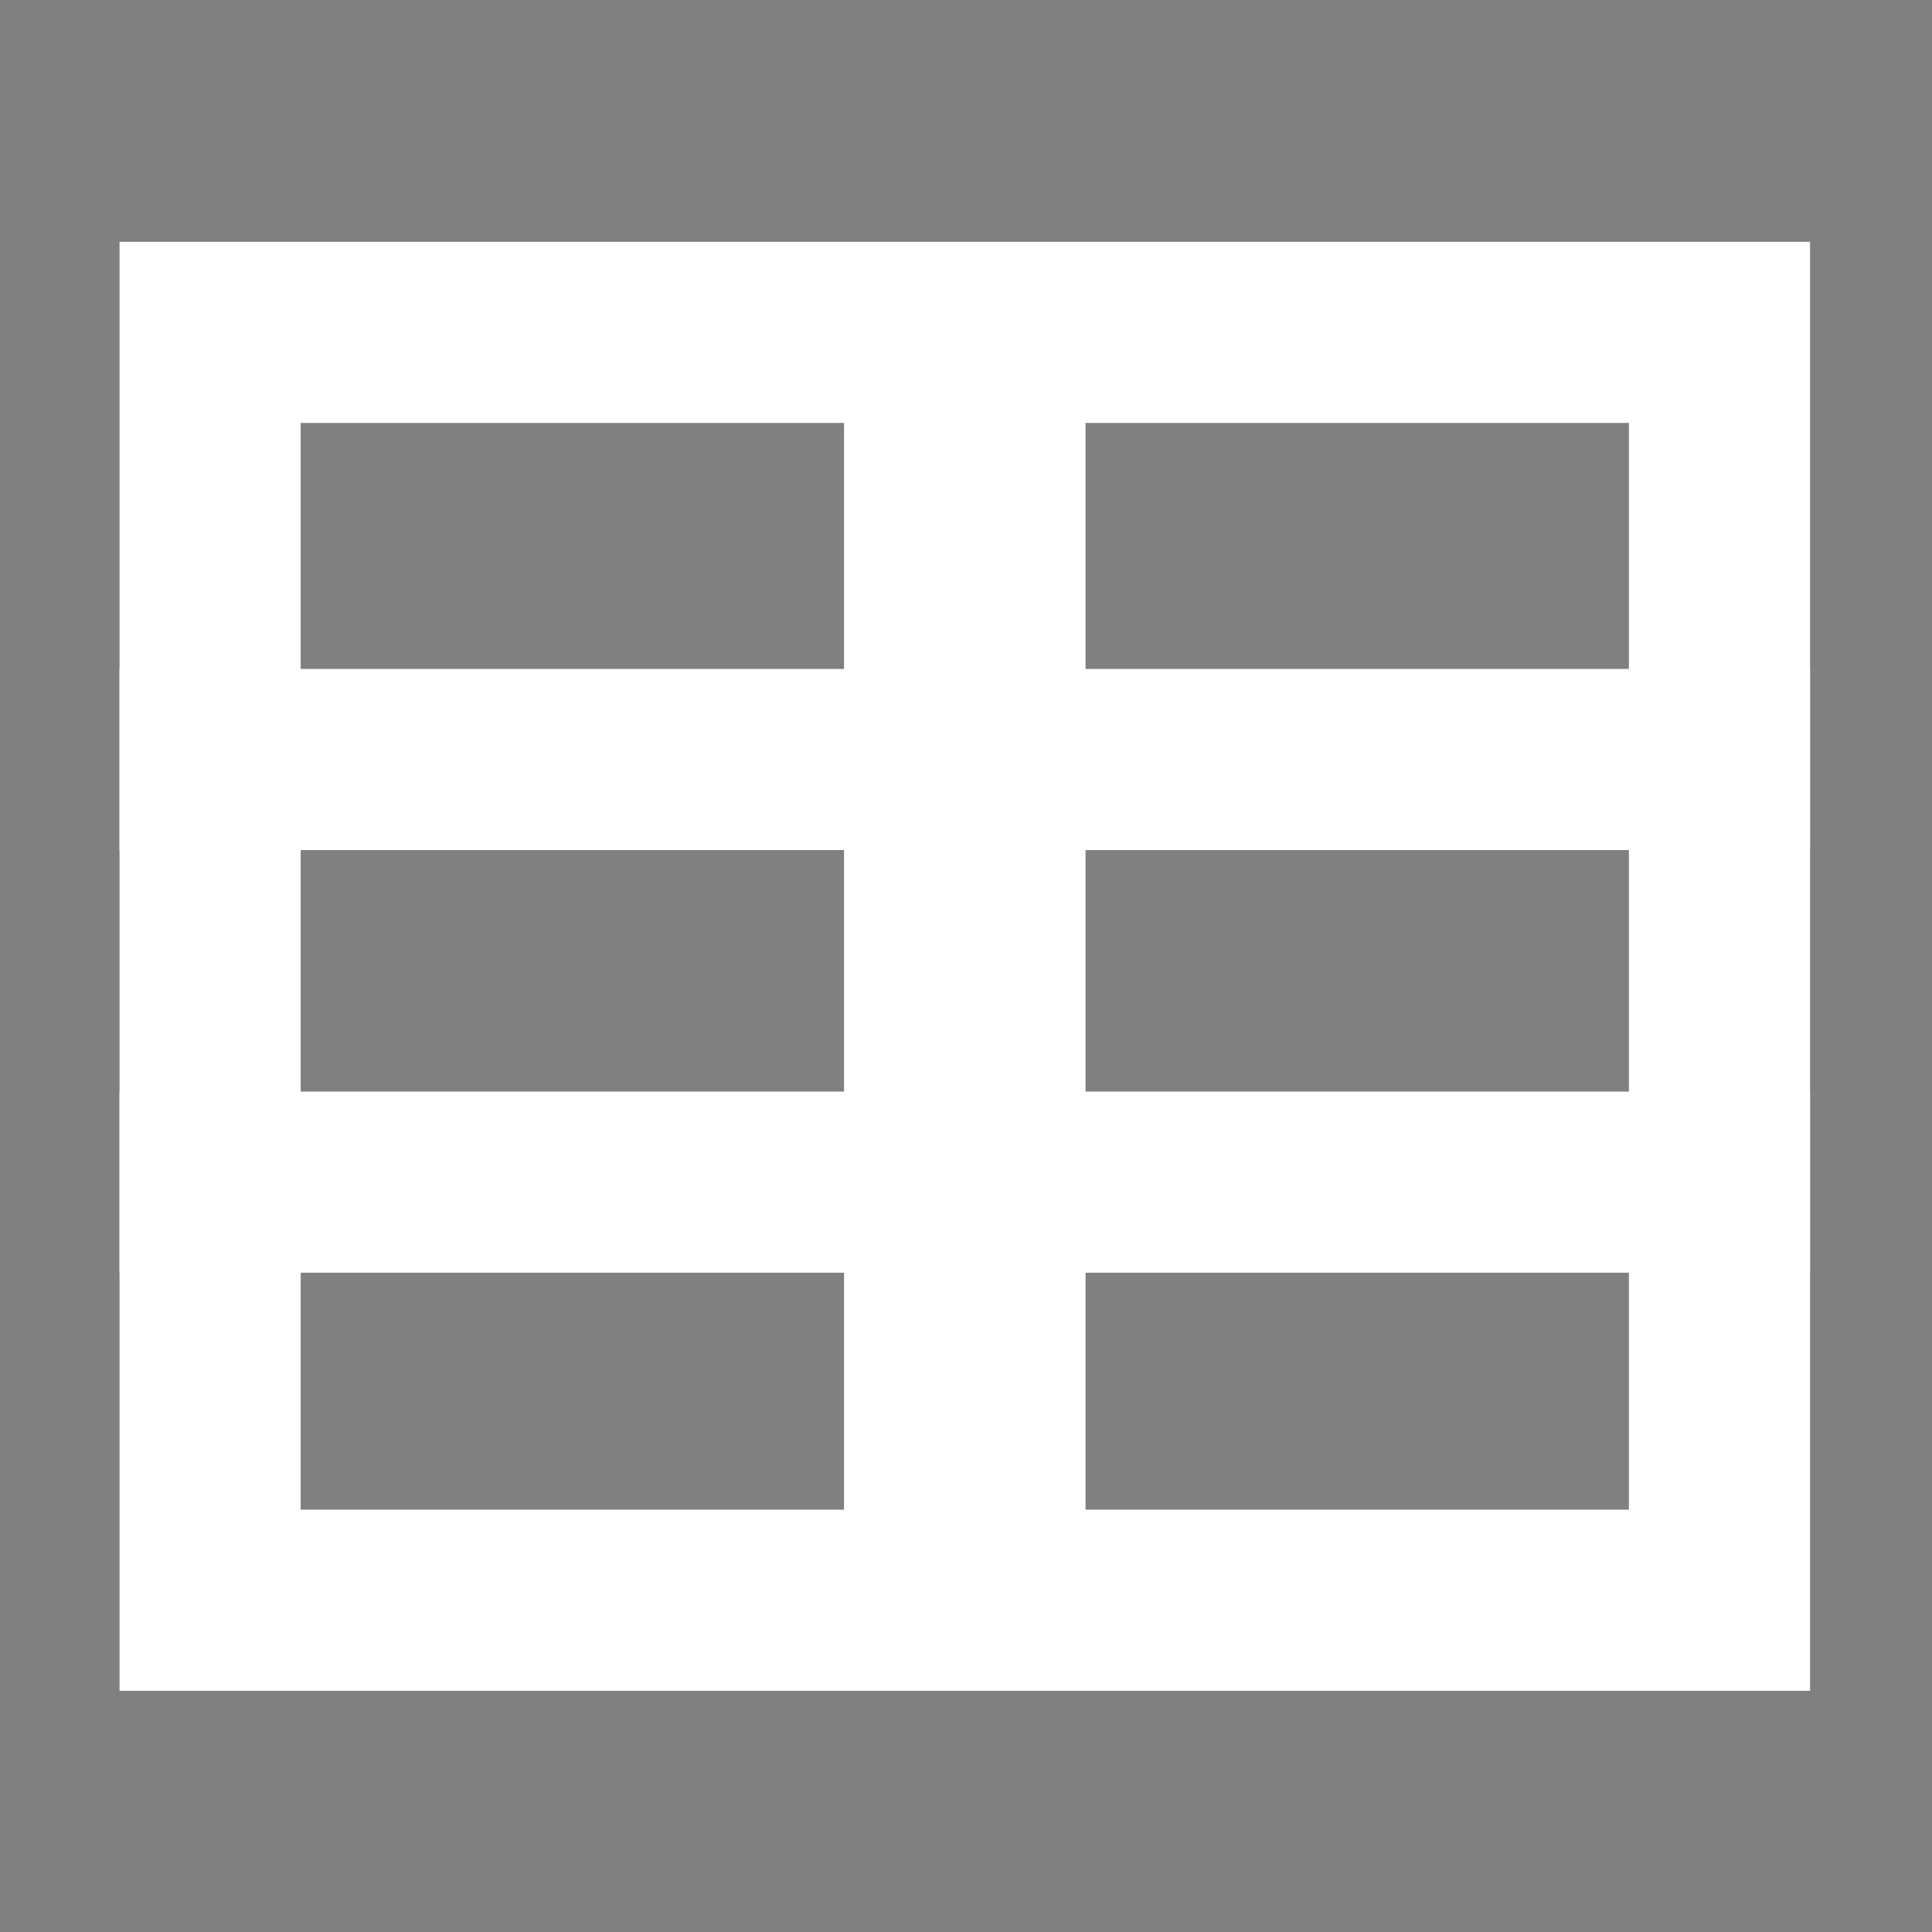 <svg xmlns="http://www.w3.org/2000/svg" viewBox="0 0 16 16"><rect x="0" y="0" width="16" height="16" fill="#808080" stroke="none"/><g transform="translate(-71.09-24.1)"><g transform="matrix(.5 0 0 .5 63.08 18.14)" fill="none" stroke="#fff"><g stroke-width="3"><path d="m18 24.5h28"/><path d="m18 31.5h28"/></g><path d="m32 39v-23" fill="#144e36" stroke-width="4"/><path stroke-width="3" d="m19.5 17.425h25v21h-25z"/></g></g></svg>